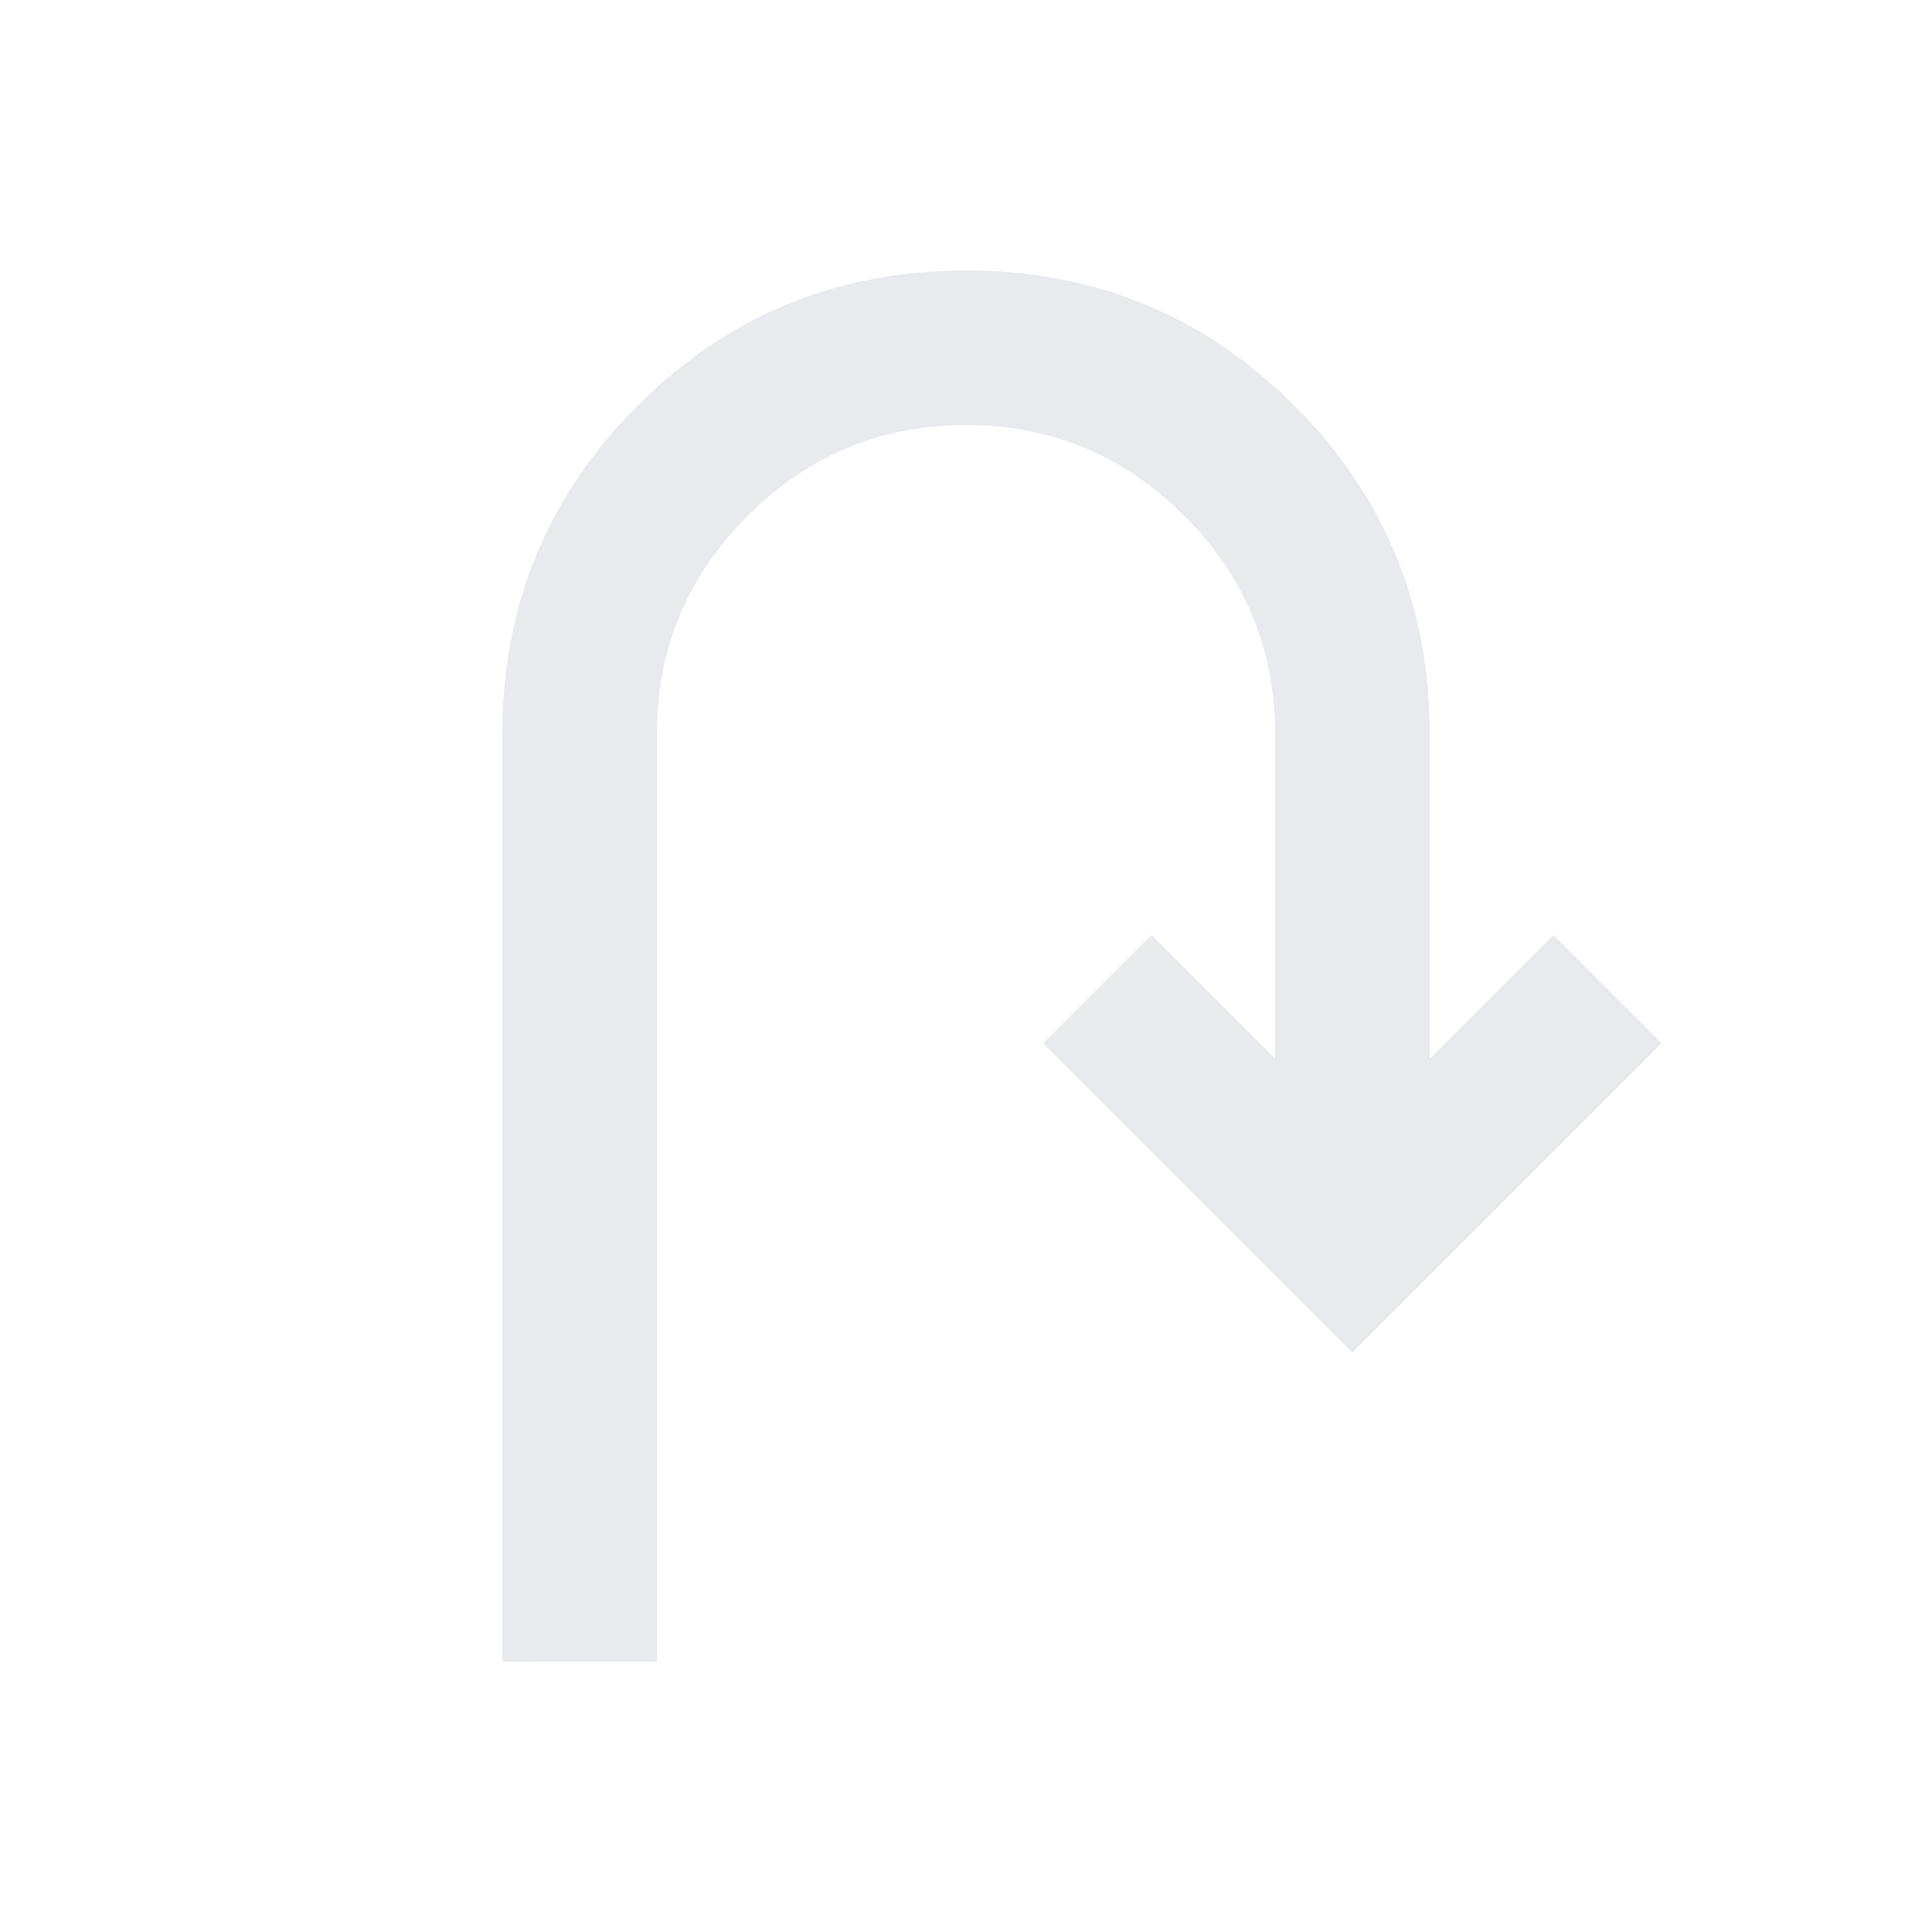 <svg xmlns="http://www.w3.org/2000/svg" width="25" height="25" viewBox="0 0 25 25" fill="none">
  <path d="M8.5 21.5V9.5C8.5 8.4 8.892 7.458 9.675 6.675C10.458 5.892 11.4 5.5 12.5 5.5C13.6 5.5 14.542 5.892 15.325 6.675C16.108 7.458 16.5 8.4 16.5 9.5V13.7L14.9 12.1L13.5 13.5L17.5 17.5L21.5 13.5L20.1 12.1L18.5 13.7V9.5C18.5 7.833 17.917 6.417 16.75 5.25C15.583 4.083 14.167 3.5 12.5 3.5C10.833 3.5 9.417 4.083 8.25 5.25C7.083 6.417 6.5 7.833 6.5 9.5V21.5H8.5Z" fill="#E8EAED"/>
</svg>